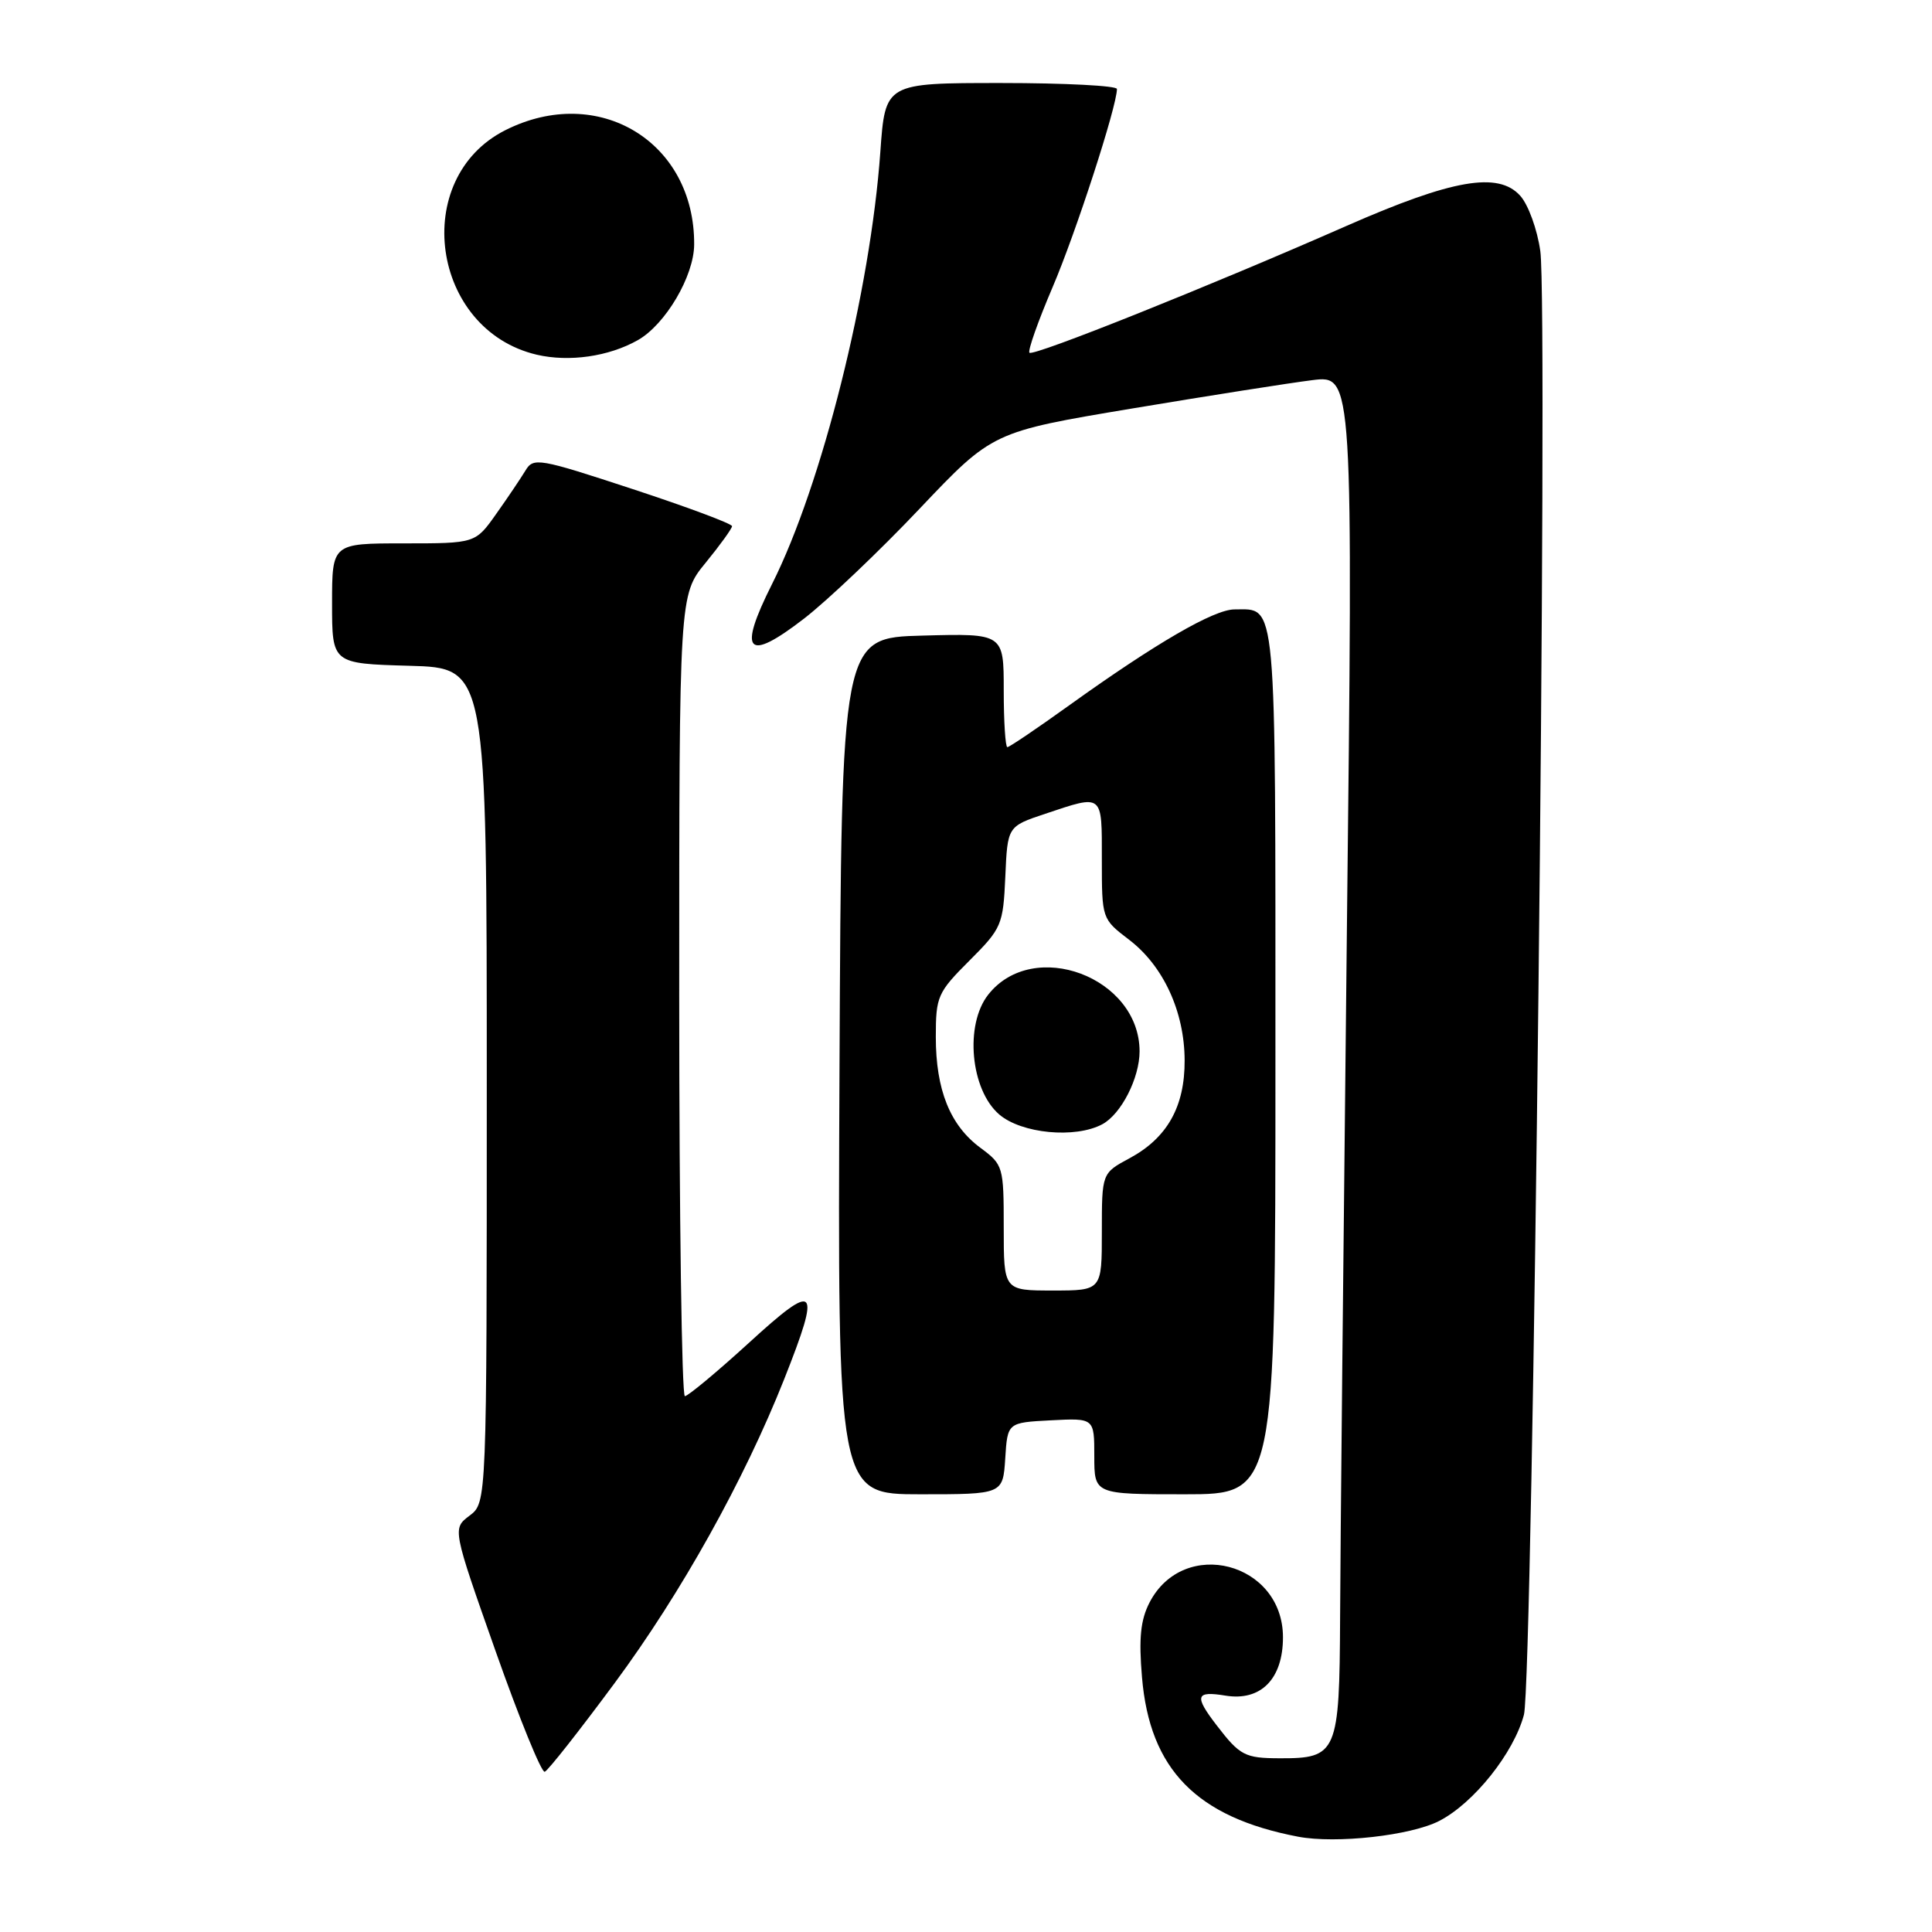 <?xml version="1.0" encoding="UTF-8" standalone="no"?>
<!DOCTYPE svg PUBLIC "-//W3C//DTD SVG 1.1//EN" "http://www.w3.org/Graphics/SVG/1.1/DTD/svg11.dtd" >
<svg xmlns="http://www.w3.org/2000/svg" xmlns:xlink="http://www.w3.org/1999/xlink" version="1.1" viewBox="0 0 256 256">
 <g >
 <path fill="currentColor"
d=" M 190.71 241.28 C 195.29 238.92 200.59 232.27 201.93 227.21 C 203.12 222.71 205.15 40.83 204.10 33.28 C 203.70 30.41 202.50 27.10 201.43 25.93 C 198.52 22.71 192.45 23.77 178.45 29.92 C 160.32 37.90 136.92 47.26 136.41 46.74 C 136.16 46.49 137.54 42.58 139.48 38.04 C 142.55 30.87 148.00 14.08 148.00 11.79 C 148.00 11.36 141.09 11.00 132.65 11.00 C 117.30 11.00 117.30 11.00 116.65 20.11 C 115.34 38.57 108.91 64.24 102.31 77.37 C 97.72 86.50 98.95 87.83 106.55 81.96 C 109.64 79.57 116.53 73.03 121.84 67.42 C 131.51 57.22 131.51 57.22 150.00 54.13 C 160.18 52.43 170.93 50.74 173.90 50.37 C 179.30 49.70 179.30 49.70 178.46 124.10 C 178.01 165.02 177.60 205.62 177.57 214.33 C 177.49 232.30 177.18 233.01 169.56 232.98 C 164.95 232.97 164.29 232.62 161.22 228.62 C 158.21 224.71 158.42 224.03 162.39 224.68 C 167.07 225.44 170.00 222.47 170.00 216.95 C 170.00 207.01 156.86 203.58 152.32 212.34 C 151.13 214.65 150.88 217.07 151.32 222.24 C 152.34 234.46 158.55 240.80 172.00 243.37 C 177.04 244.33 186.95 243.22 190.71 241.28 Z  M 81.44 223.02 C 90.26 211.10 98.62 196.10 103.92 182.72 C 108.83 170.31 108.24 169.70 99.25 177.92 C 94.99 181.81 91.16 184.99 90.75 185.00 C 90.34 185.00 90.00 161.11 90.00 131.92 C 90.00 78.84 90.00 78.84 93.50 74.57 C 95.42 72.22 97.00 70.03 97.00 69.72 C 97.00 69.40 91.09 67.19 83.87 64.82 C 71.35 60.70 70.68 60.59 69.62 62.36 C 69.00 63.38 67.26 65.97 65.74 68.11 C 62.99 72.00 62.99 72.00 53.49 72.00 C 44.00 72.00 44.00 72.00 44.00 79.97 C 44.00 87.93 44.00 87.93 54.25 88.22 C 64.50 88.50 64.50 88.50 64.50 143.81 C 64.50 199.11 64.50 199.11 62.22 200.83 C 59.94 202.55 59.94 202.55 65.67 218.79 C 68.82 227.72 71.75 234.91 72.18 234.77 C 72.61 234.62 76.77 229.33 81.44 223.02 Z  M 133.20 193.25 C 133.50 188.50 133.50 188.50 139.25 188.20 C 145.00 187.90 145.00 187.90 145.00 192.95 C 145.00 198.00 145.00 198.00 157.00 198.00 C 169.00 198.00 169.00 198.00 169.00 140.62 C 169.00 78.31 169.22 80.75 163.58 80.75 C 160.86 80.75 153.18 85.21 141.73 93.42 C 137.46 96.49 133.75 99.00 133.48 99.00 C 133.22 99.00 133.00 95.61 133.00 91.47 C 133.00 83.93 133.00 83.93 122.25 84.22 C 111.50 84.50 111.50 84.50 111.24 141.25 C 110.98 198.00 110.98 198.00 121.94 198.00 C 132.89 198.00 132.89 198.00 133.20 193.25 Z  M 84.50 45.08 C 88.17 43.01 91.96 36.59 91.98 32.40 C 92.06 18.78 79.28 11.04 66.96 17.25 C 54.31 23.63 57.11 43.70 71.12 47.00 C 75.41 48.00 80.65 47.25 84.50 45.08 Z  M 133.00 162.69 C 133.00 154.56 132.93 154.33 129.91 152.09 C 125.89 149.12 124.00 144.42 124.00 137.40 C 124.00 132.03 124.23 131.51 128.46 127.28 C 132.74 123.00 132.92 122.56 133.21 116.16 C 133.50 109.50 133.50 109.50 138.50 107.83 C 146.23 105.25 146.00 105.07 146.00 113.88 C 146.00 121.76 146.00 121.76 149.61 124.52 C 154.15 127.98 156.95 134.05 156.97 140.50 C 157.00 146.64 154.66 150.79 149.66 153.48 C 146.00 155.45 146.00 155.45 146.00 163.23 C 146.00 171.00 146.00 171.00 139.50 171.00 C 133.00 171.00 133.00 171.00 133.00 162.69 Z  M 146.06 148.97 C 148.56 147.63 151.00 142.85 151.00 139.30 C 150.98 129.47 136.93 124.21 130.95 131.79 C 127.80 135.78 128.59 144.39 132.40 147.67 C 135.36 150.21 142.47 150.89 146.06 148.97 Z "/>
</g>
</svg>